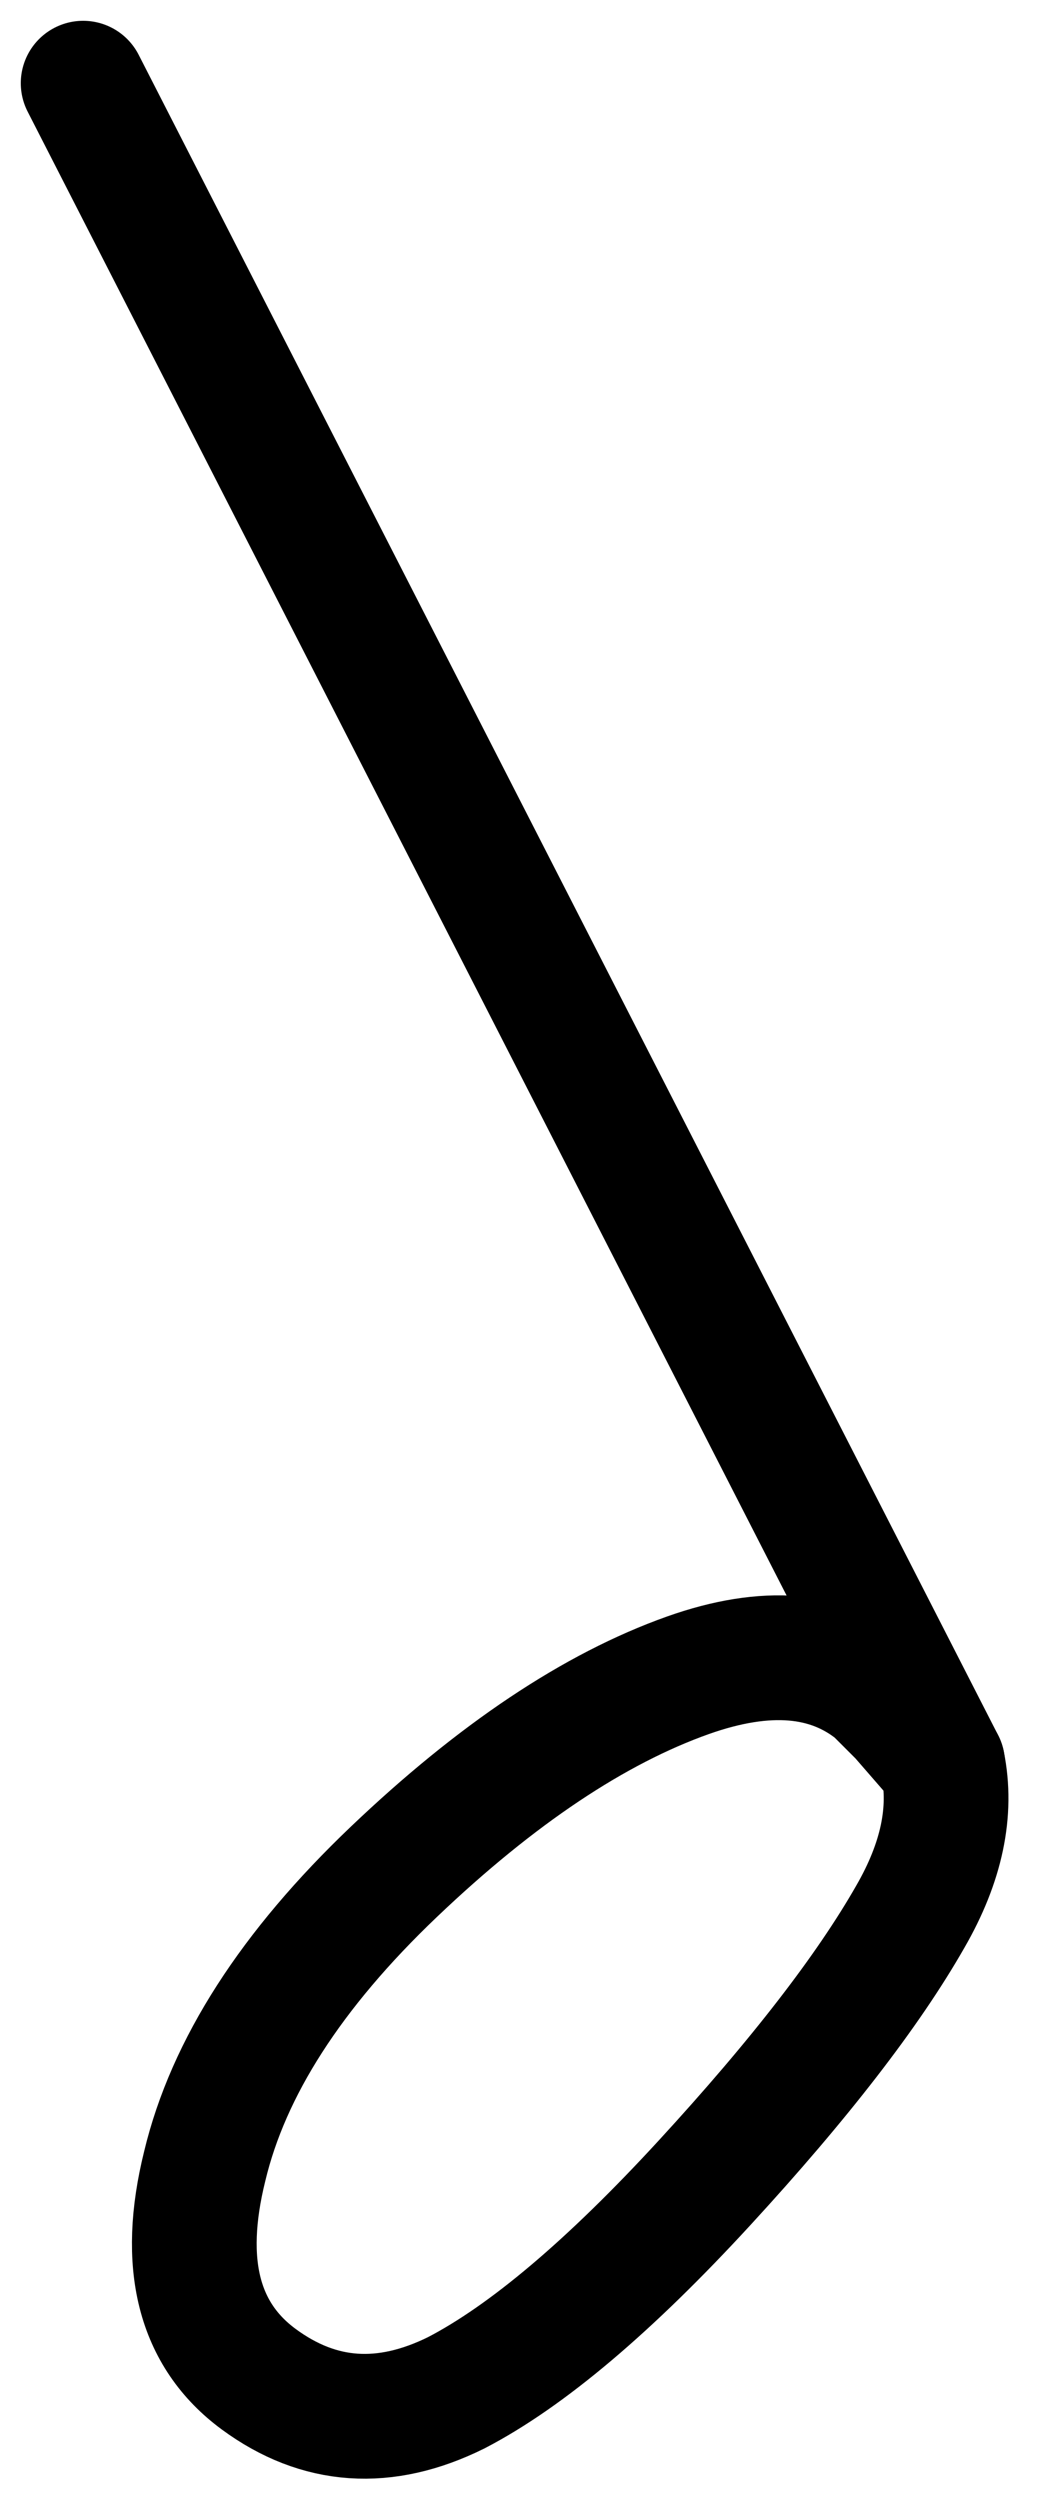 <?xml version="1.0" encoding="UTF-8" standalone="no"?>
<svg xmlns:xlink="http://www.w3.org/1999/xlink" height="120.2px" width="50.9px" xmlns="http://www.w3.org/2000/svg">
  <g transform="matrix(1.0, 0.0, 0.0, 1.0, 59.9, 54.8)">
    <path d="M-14.55 30.0 Q-13.85 33.45 -16.1 37.35 -19.15 42.7 -26.0 50.15 -32.85 57.6 -37.95 60.25 -43.1 62.8 -47.45 59.6 -51.8 56.4 -50.05 49.35 -48.35 42.25 -40.95 35.2 -33.55 28.15 -26.8 25.75 -21.15 23.75 -17.75 26.5 L-16.55 27.7 -14.55 30.0" fill="none" stroke="#000000" stroke-linecap="round" stroke-linejoin="miter-clip" stroke-miterlimit="3.0" stroke-width="6.0"/>
    <path d="M-55.9 -50.8 L-14.55 30.0" fill="none" stroke="#000000" stroke-linecap="round" stroke-linejoin="miter-clip" stroke-miterlimit="3.0" stroke-width="6.0"/>
  </g>
</svg>
